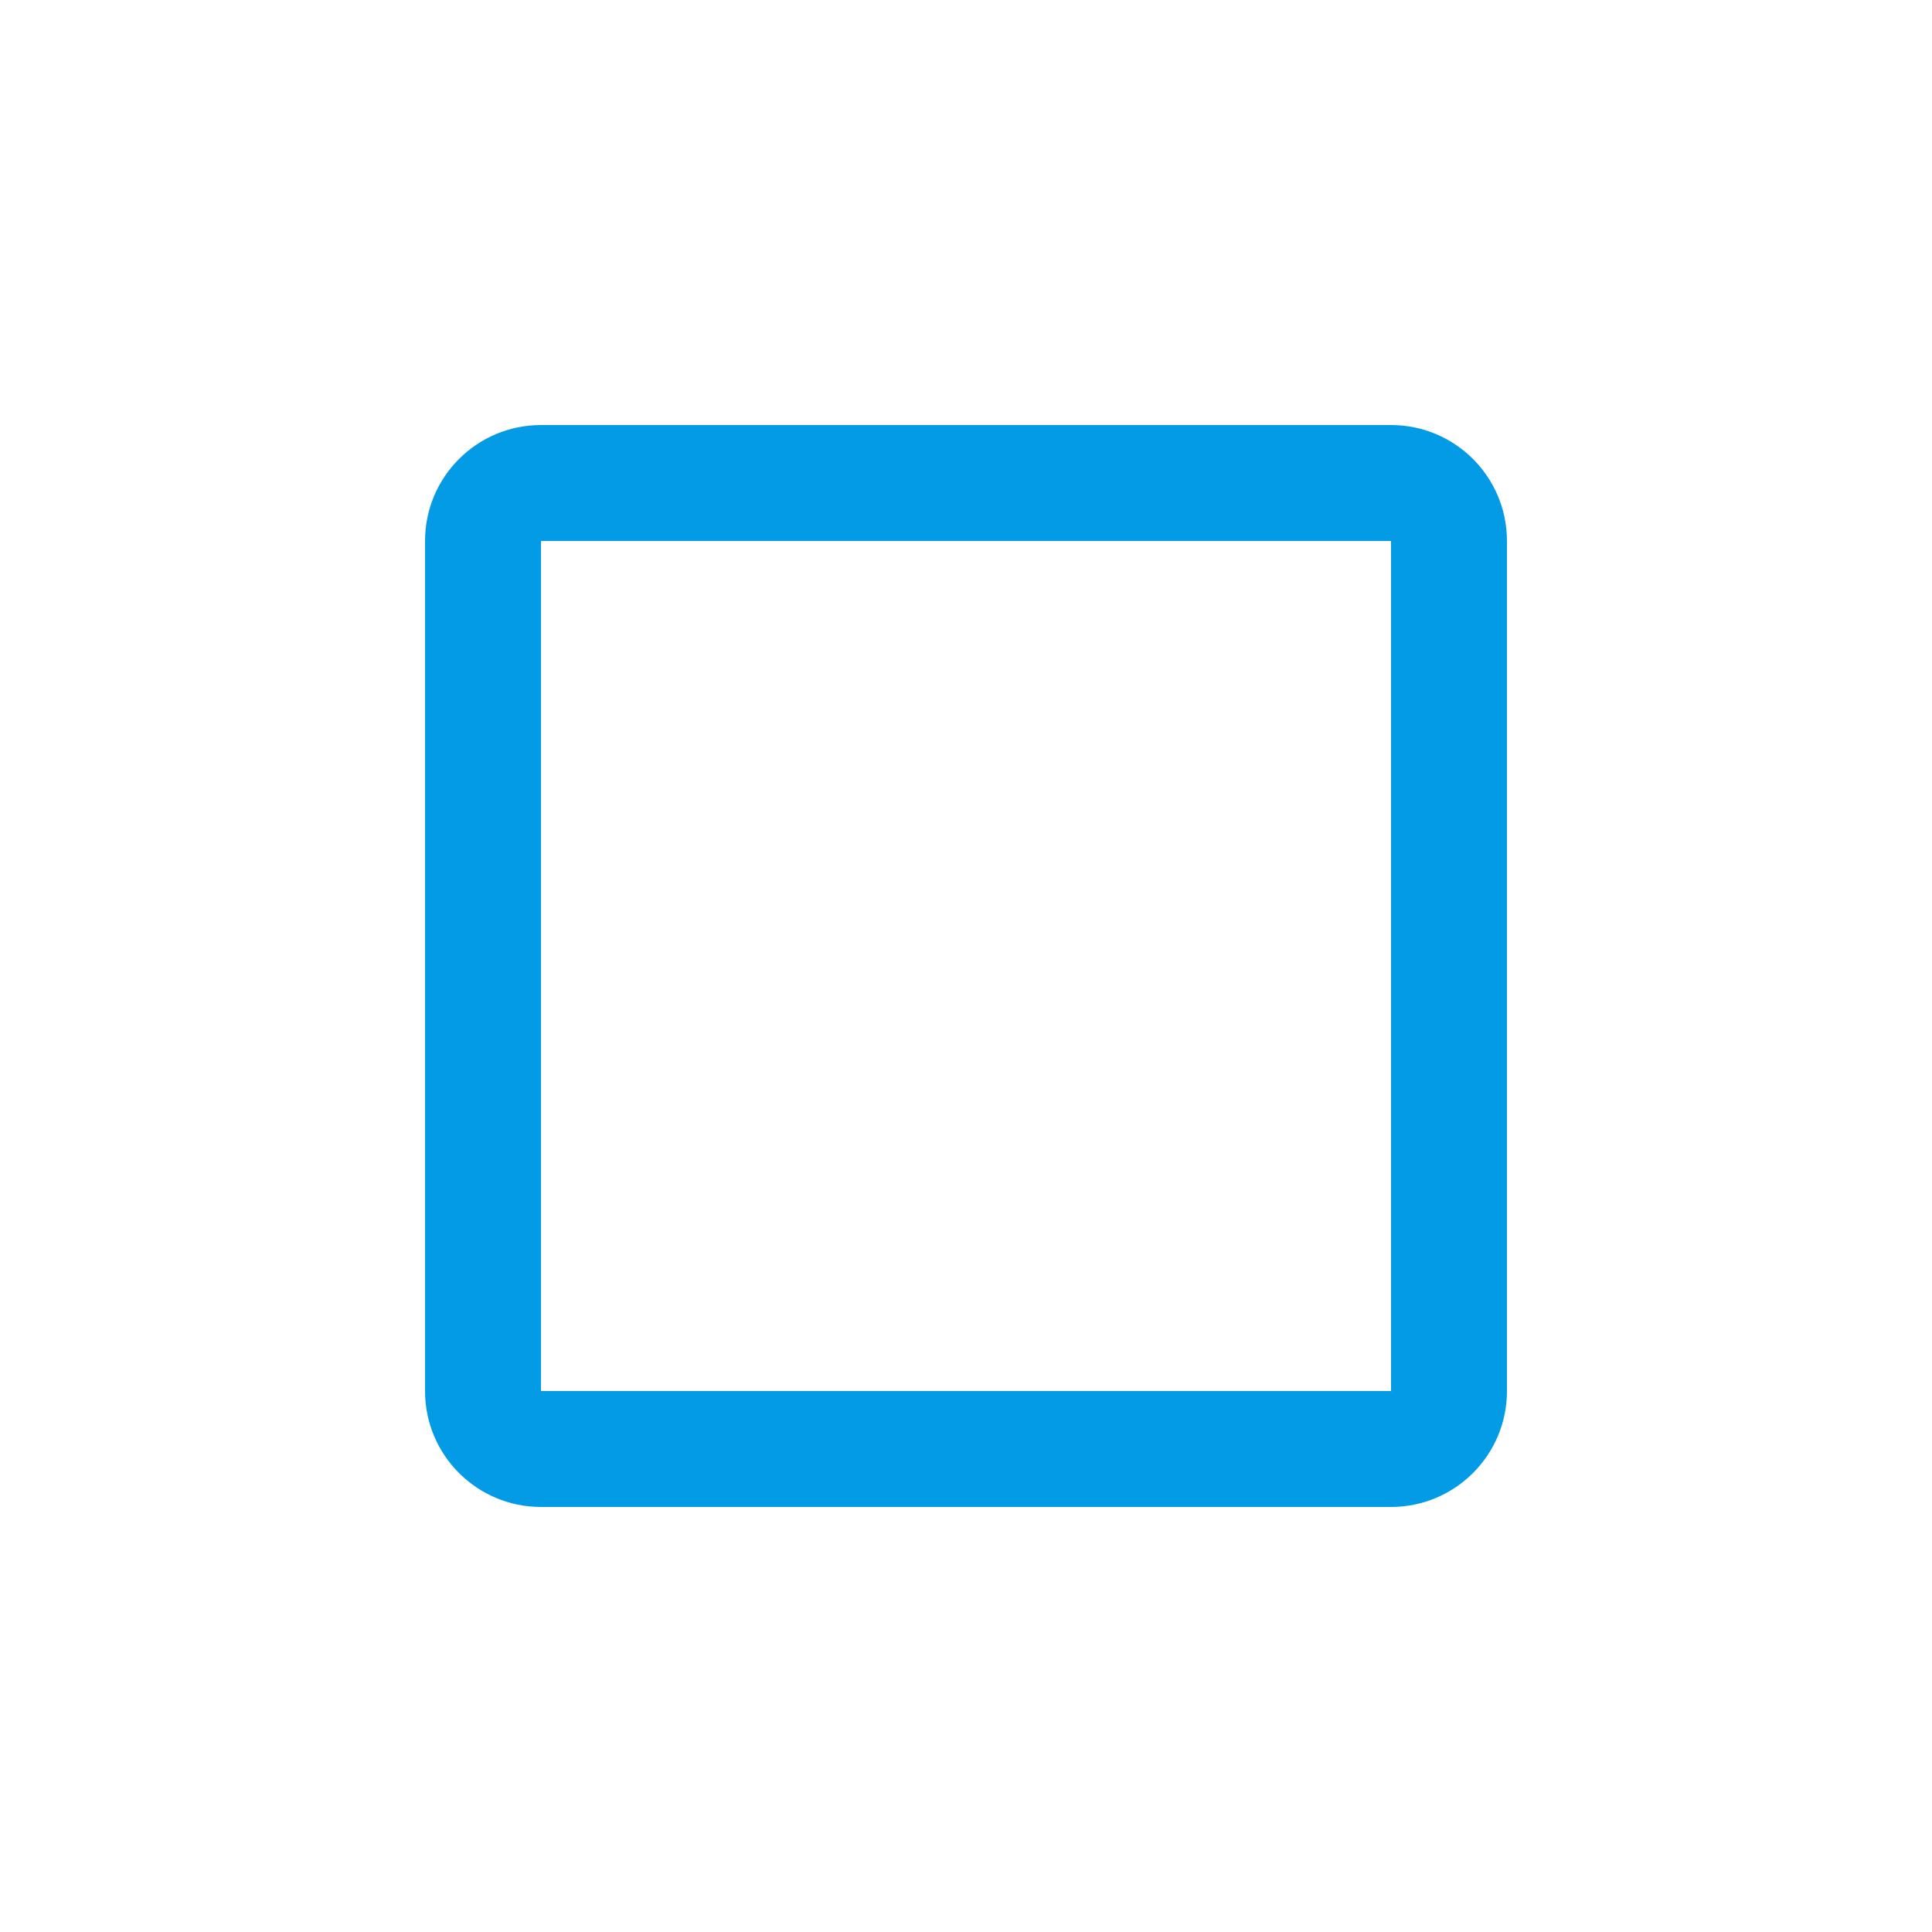 <svg version="1.1" xmlns="http://www.w3.org/2000/svg" xmlns:xlink="http://www.w3.org/1999/xlink" viewBox="0,0,1024,1024">
	<!-- Color names: teamapps-color-1 -->
	<desc>stop icon - Licensed under Apache License v2.0 (http://www.apache.org/licenses/LICENSE-2.0) - Created with Iconfu.com - Derivative work of Material icons (Copyright Google Inc.)</desc>
	<g fill="none" fill-rule="nonzero" style="mix-blend-mode: normal">
		<g color="#039be5" class="teamapps-color-1">
			<path d="M286.72,225.28h450.56c33.93,0 61.44,27.51 61.44,61.44v450.56c0,33.93 -27.51,61.44 -61.44,61.44h-450.56c-33.93,0 -61.44,-27.51 -61.44,-61.44v-450.56c0,-33.93 27.51,-61.44 61.44,-61.44zM286.72,737.28h450.56v-450.56h-450.56z" fill="currentColor"/>
		</g>
	</g>
</svg>